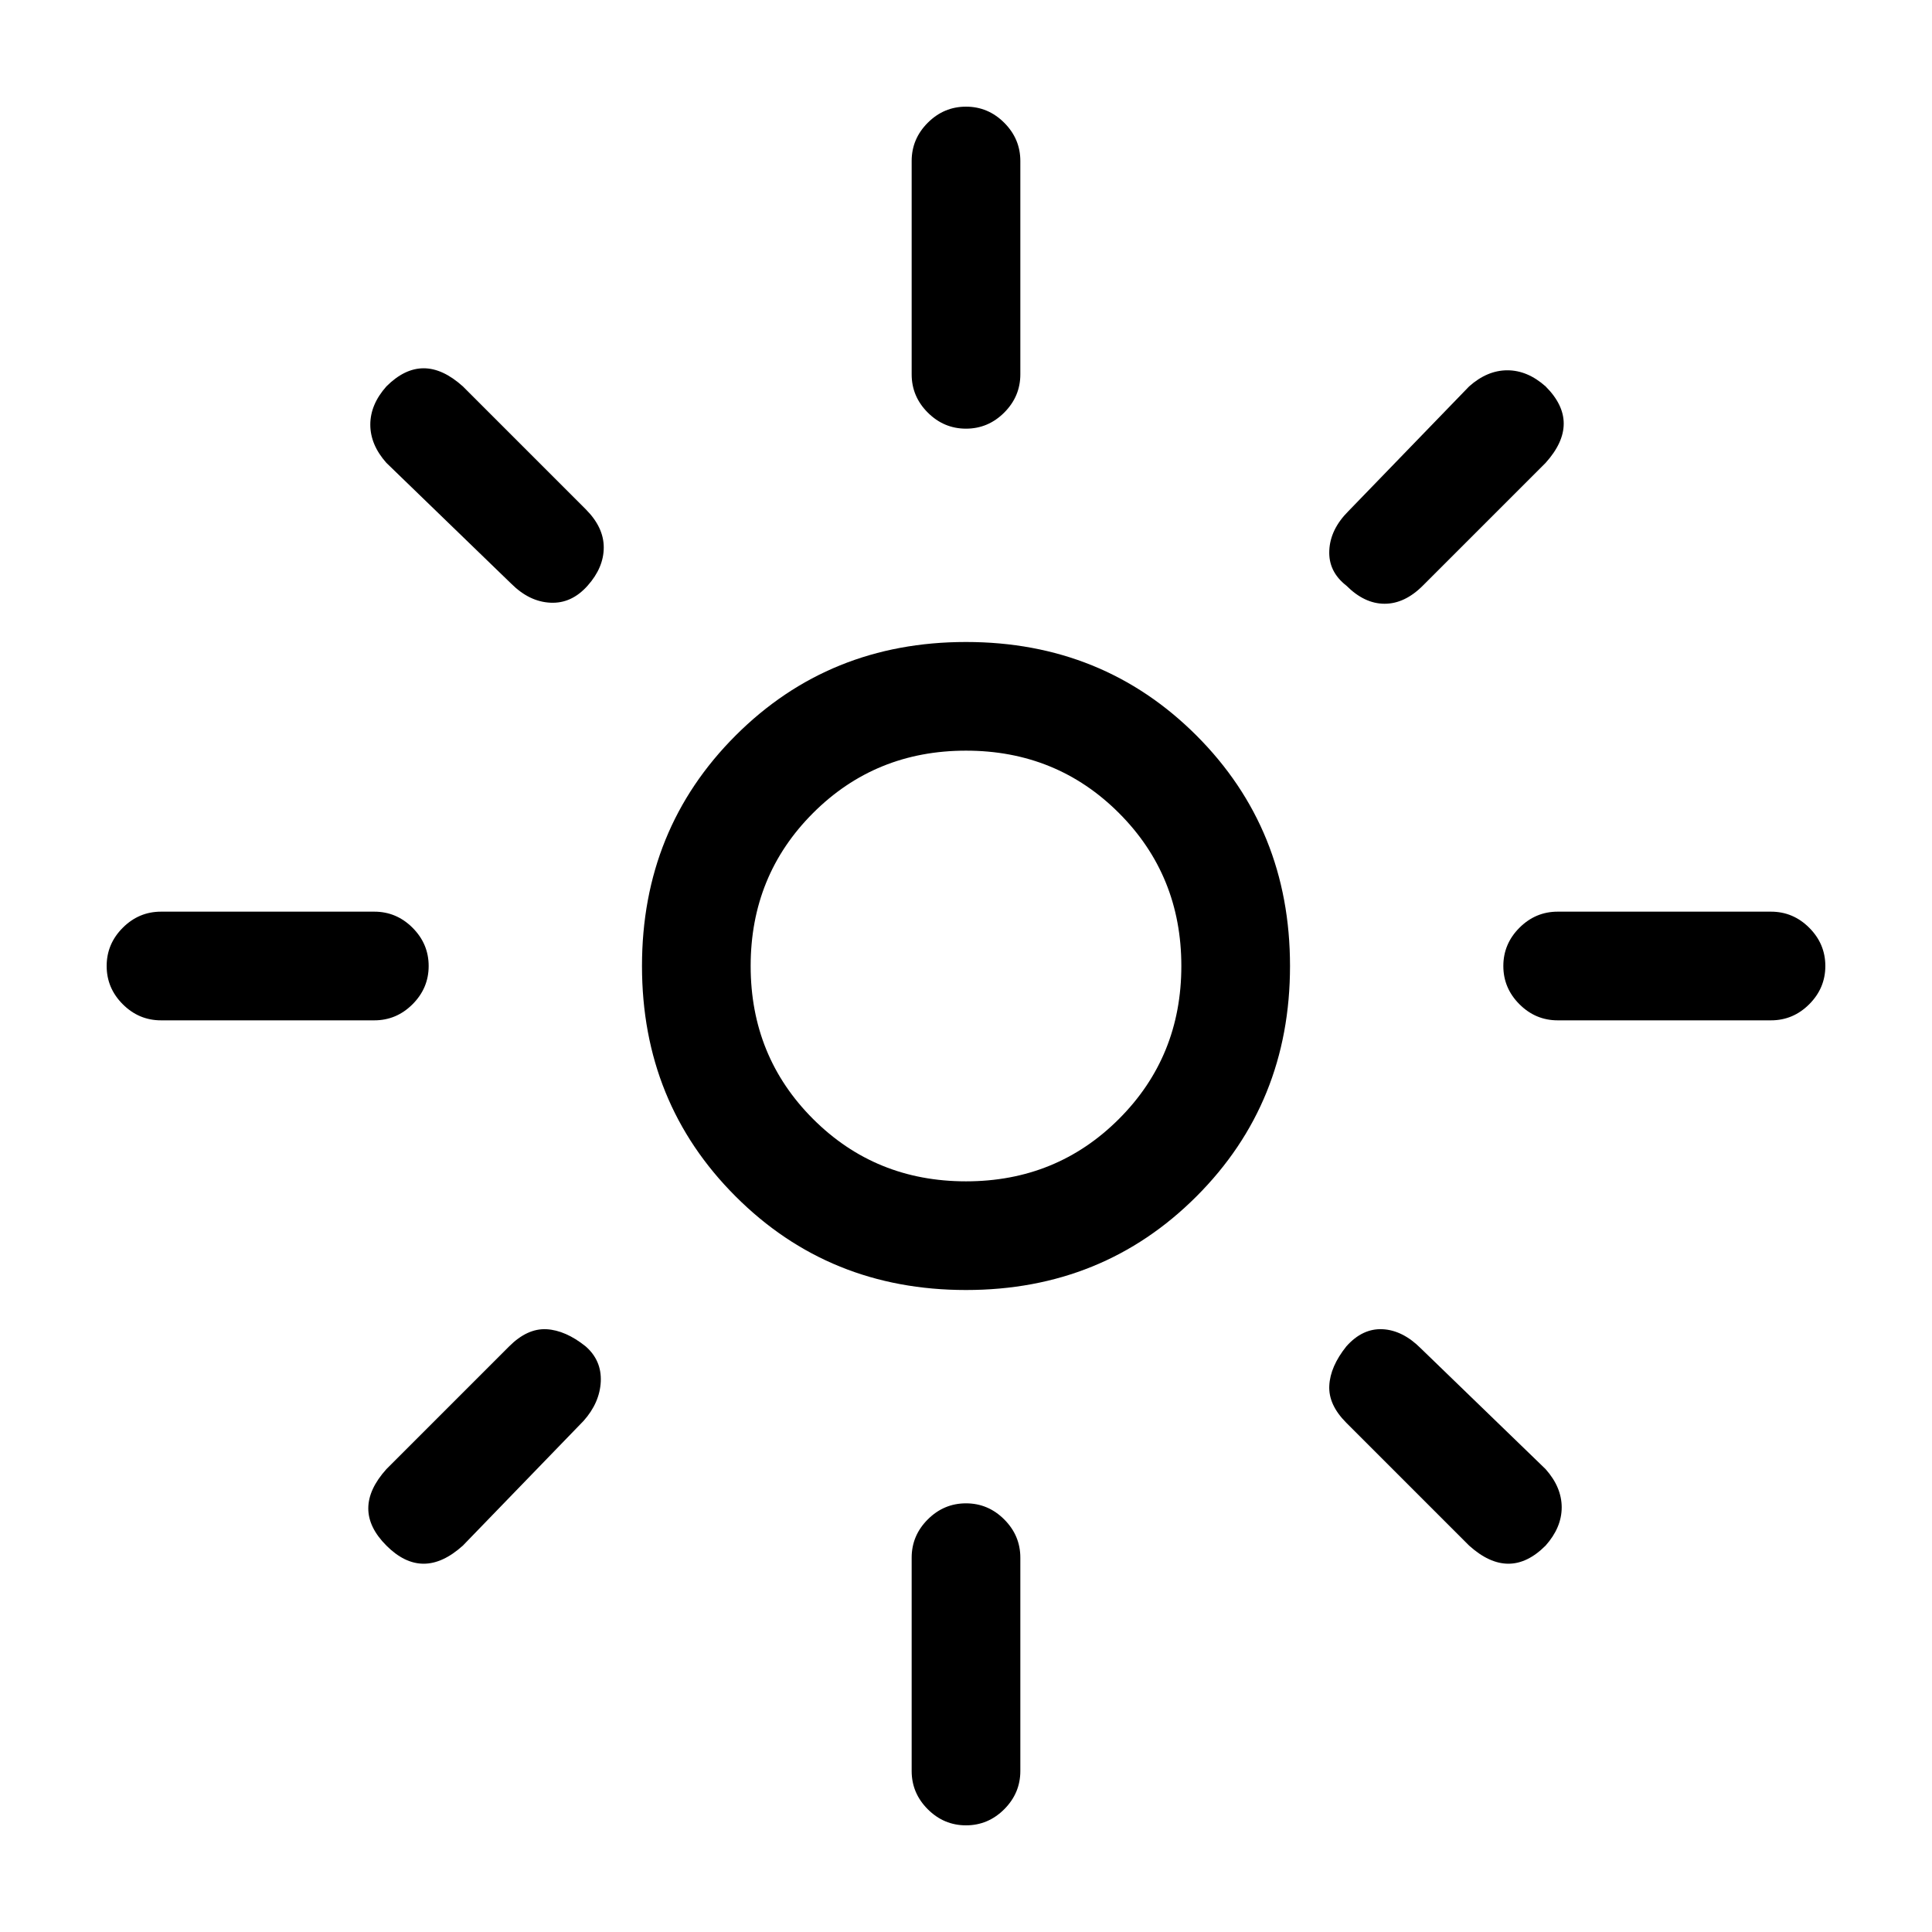 <svg xmlns="http://www.w3.org/2000/svg" height="24" width="24"><path d="M12 14.675q1.125 0 1.9-.775.775-.775.775-1.9t-.775-1.9q-.775-.775-1.9-.775t-1.9.775q-.775.775-.775 1.9t.775 1.9q.775.775 1.9.775Zm0 1.35q-1.7 0-2.862-1.163Q7.975 13.7 7.975 12q0-1.7 1.163-2.863Q10.3 7.975 12 7.975q1.7 0 2.863 1.162Q16.025 10.3 16.025 12t-1.162 2.862Q13.7 16.025 12 16.025Zm-10-3.35q-.275 0-.475-.2-.2-.2-.2-.475 0-.275.2-.475.2-.2.475-.2h2.65q.275 0 .475.2.2.2.2.475 0 .275-.2.475-.2.2-.475.2Zm17.35 0q-.275 0-.475-.2-.2-.2-.2-.475 0-.275.2-.475.2-.2.475-.2H22q.275 0 .475.2.2.2.2.475 0 .275-.2.475-.2.2-.475.2ZM12 5.325q-.275 0-.475-.2-.2-.2-.2-.475V2q0-.275.2-.475.2-.2.475-.2.275 0 .475.2.2.2.2.475v2.65q0 .275-.2.475-.2.2-.475.2Zm0 17.35q-.275 0-.475-.2-.2-.2-.2-.475v-2.65q0-.275.2-.475.2-.2.475-.2.275 0 .475.2.2.2.2.475V22q0 .275-.2.475-.2.2-.475.2ZM6.35 7.25 4.8 5.75q-.2-.225-.2-.475 0-.25.2-.475.225-.225.463-.225.237 0 .487.225l1.525 1.525q.225.225.225.475 0 .25-.2.475-.2.225-.462.212-.263-.012-.488-.237Zm11.9 11.95-1.525-1.525q-.225-.225-.212-.463.012-.237.212-.487.2-.225.45-.213.25.013.475.238l1.55 1.5q.2.225.2.475 0 .25-.2.475-.225.225-.462.225-.238 0-.488-.225ZM16.725 7.275q-.225-.175-.212-.438.012-.262.237-.487l1.5-1.55q.225-.2.475-.2.25 0 .475.2.225.225.225.462 0 .238-.225.488l-1.525 1.525q-.225.225-.475.225-.25 0-.475-.225ZM4.8 19.2q-.225-.225-.225-.462 0-.238.225-.488l1.525-1.525q.225-.225.463-.213.237.013.487.213.2.175.188.438-.013.262-.213.487l-1.5 1.55q-.25.225-.487.225-.238 0-.463-.225ZM12 12Z"/></svg>